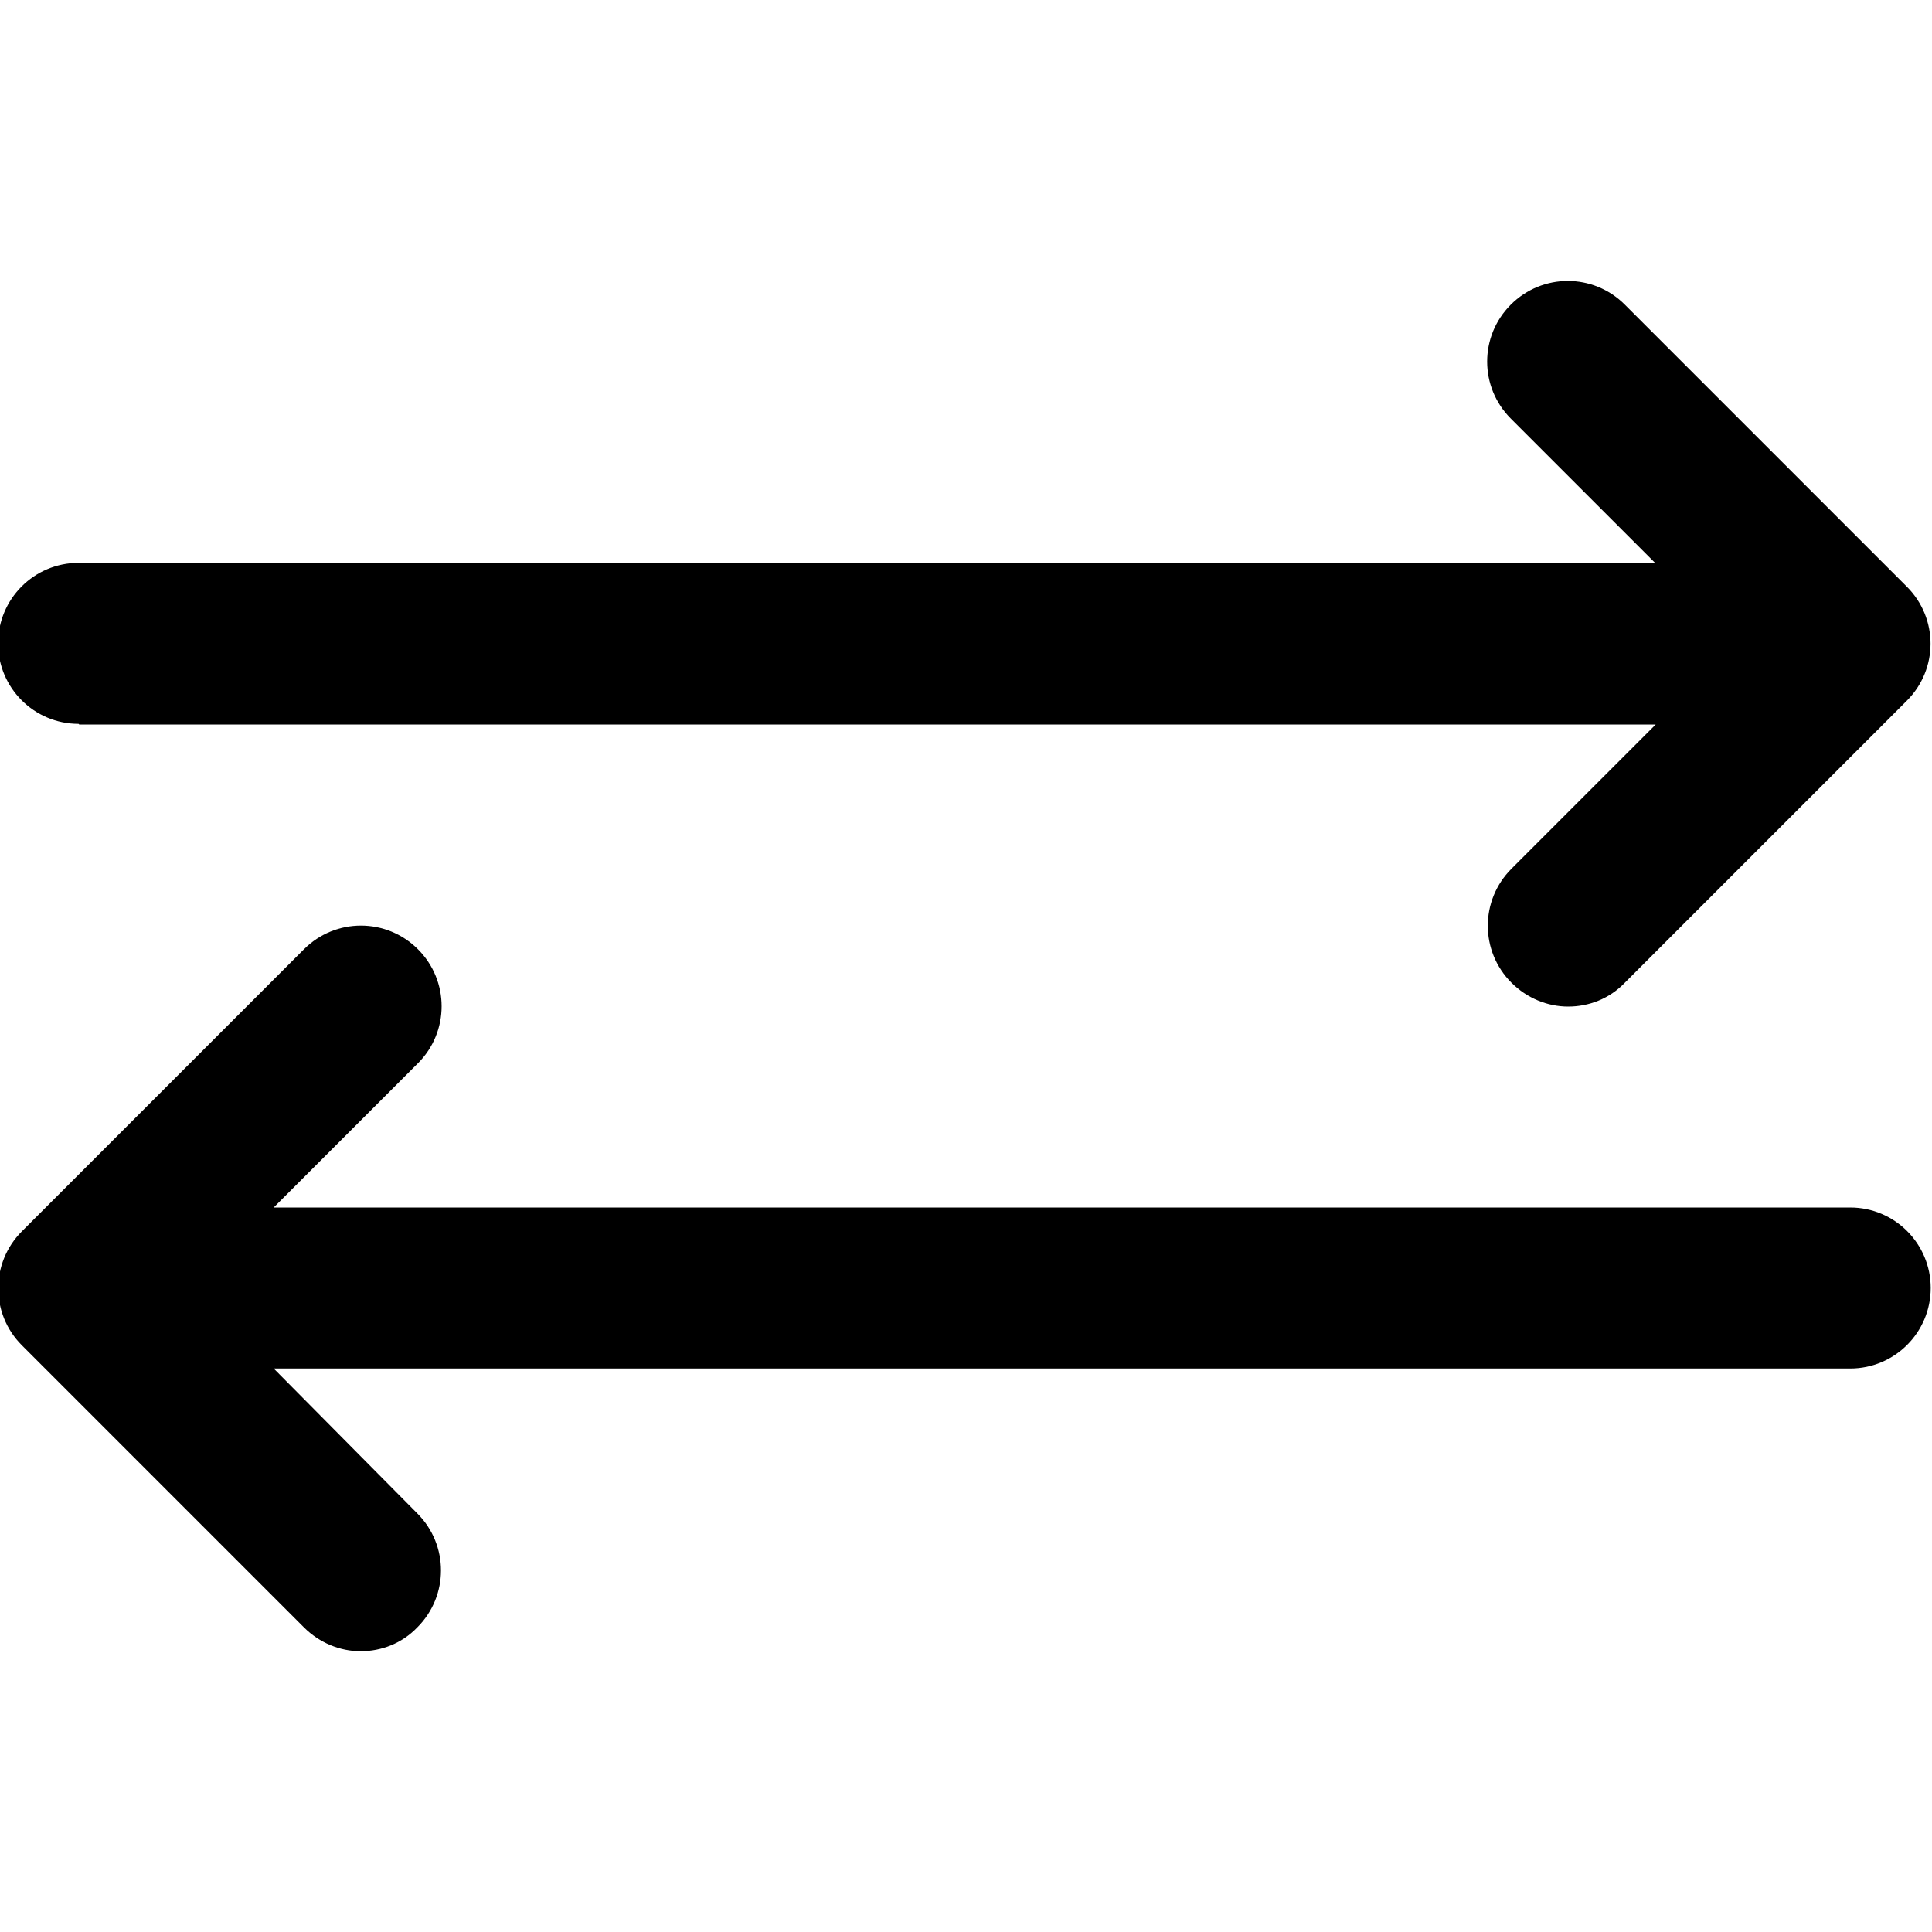 <?xml version="1.0" encoding="UTF-8" standalone="no"?>
<svg
   xmlns:dc="http://purl.org/dc/elements/1.1/"
   xmlns:cc="http://creativecommons.org/ns#"
   xmlns:rdf="http://www.w3.org/1999/02/22-rdf-syntax-ns#"
   xmlns:svg="http://www.w3.org/2000/svg"
   xmlns="http://www.w3.org/2000/svg"
   xmlns:sodipodi="http://sodipodi.sourceforge.net/DTD/sodipodi-0.dtd"
   xmlns:inkscape="http://www.inkscape.org/namespaces/inkscape"
   id="Layer"
   enable-background="new 0 0 64 64"
   height="24"
   viewBox="0 0 3 3"
   width="24"
   version="1.1"
   inkscape:version="0.91 r13725"
   sodipodi:docname="icon.svg">
  <defs
     id="defs9" />
  <sodipodi:namedview
     pagecolor="#ffffff"
     bordercolor="#666666"
     borderopacity="1"
     objecttolerance="10"
     gridtolerance="10"
     guidetolerance="10"
     inkscape:pageopacity="0"
     inkscape:pageshadow="2"
     inkscape:window-width="1581"
     inkscape:window-height="1131"
     id="namedview7"
     showgrid="false"
     inkscape:zoom="20.85965"
     inkscape:cx="15.684724"
     inkscape:cy="16.20101"
     inkscape:window-x="1545"
     inkscape:window-y="139"
     inkscape:window-maximized="0"
     inkscape:current-layer="Layer" />
  <path
     d="m 0.123,1.125 2.448,0 -0.224,0.224 c -0.049,0.049 -0.049,0.128 0,0.177 0.024,0.024 0.056,0.037 0.088,0.037 0.032,0 0.064,-0.012 0.088,-0.037 l 0.438,-0.438 c 0.049,-0.049 0.049,-0.128 0,-0.177 l -0.438,-0.438 c -0.049,-0.049 -0.128,-0.049 -0.177,0 -0.049,0.049 -0.049,0.128 0,0.177 l 0.224,0.224 -2.448,0 c -0.069,0 -0.125,0.056 -0.125,0.125 0,0.069 0.056,0.125 0.125,0.125 z"
     id="path3"
     inkscape:connector-curvature="0" />
  <path
     d="m 2.873,1.875 -2.448,0 0.224,-0.224 c 0.049,-0.049 0.049,-0.128 0,-0.177 -0.049,-0.049 -0.128,-0.049 -0.177,0 l -0.438,0.438 c -0.049,0.049 -0.049,0.128 0,0.177 l 0.438,0.438 c 0.024,0.024 0.056,0.037 0.088,0.037 0.032,0 0.064,-0.012 0.088,-0.037 0.049,-0.049 0.049,-0.128 0,-0.177 L 0.425,2.125 l 2.448,0 c 0.069,0 0.125,-0.056 0.125,-0.125 0,-0.069 -0.056,-0.125 -0.125,-0.125 z"
     id="path5"
     inkscape:connector-curvature="0" />
</svg>
